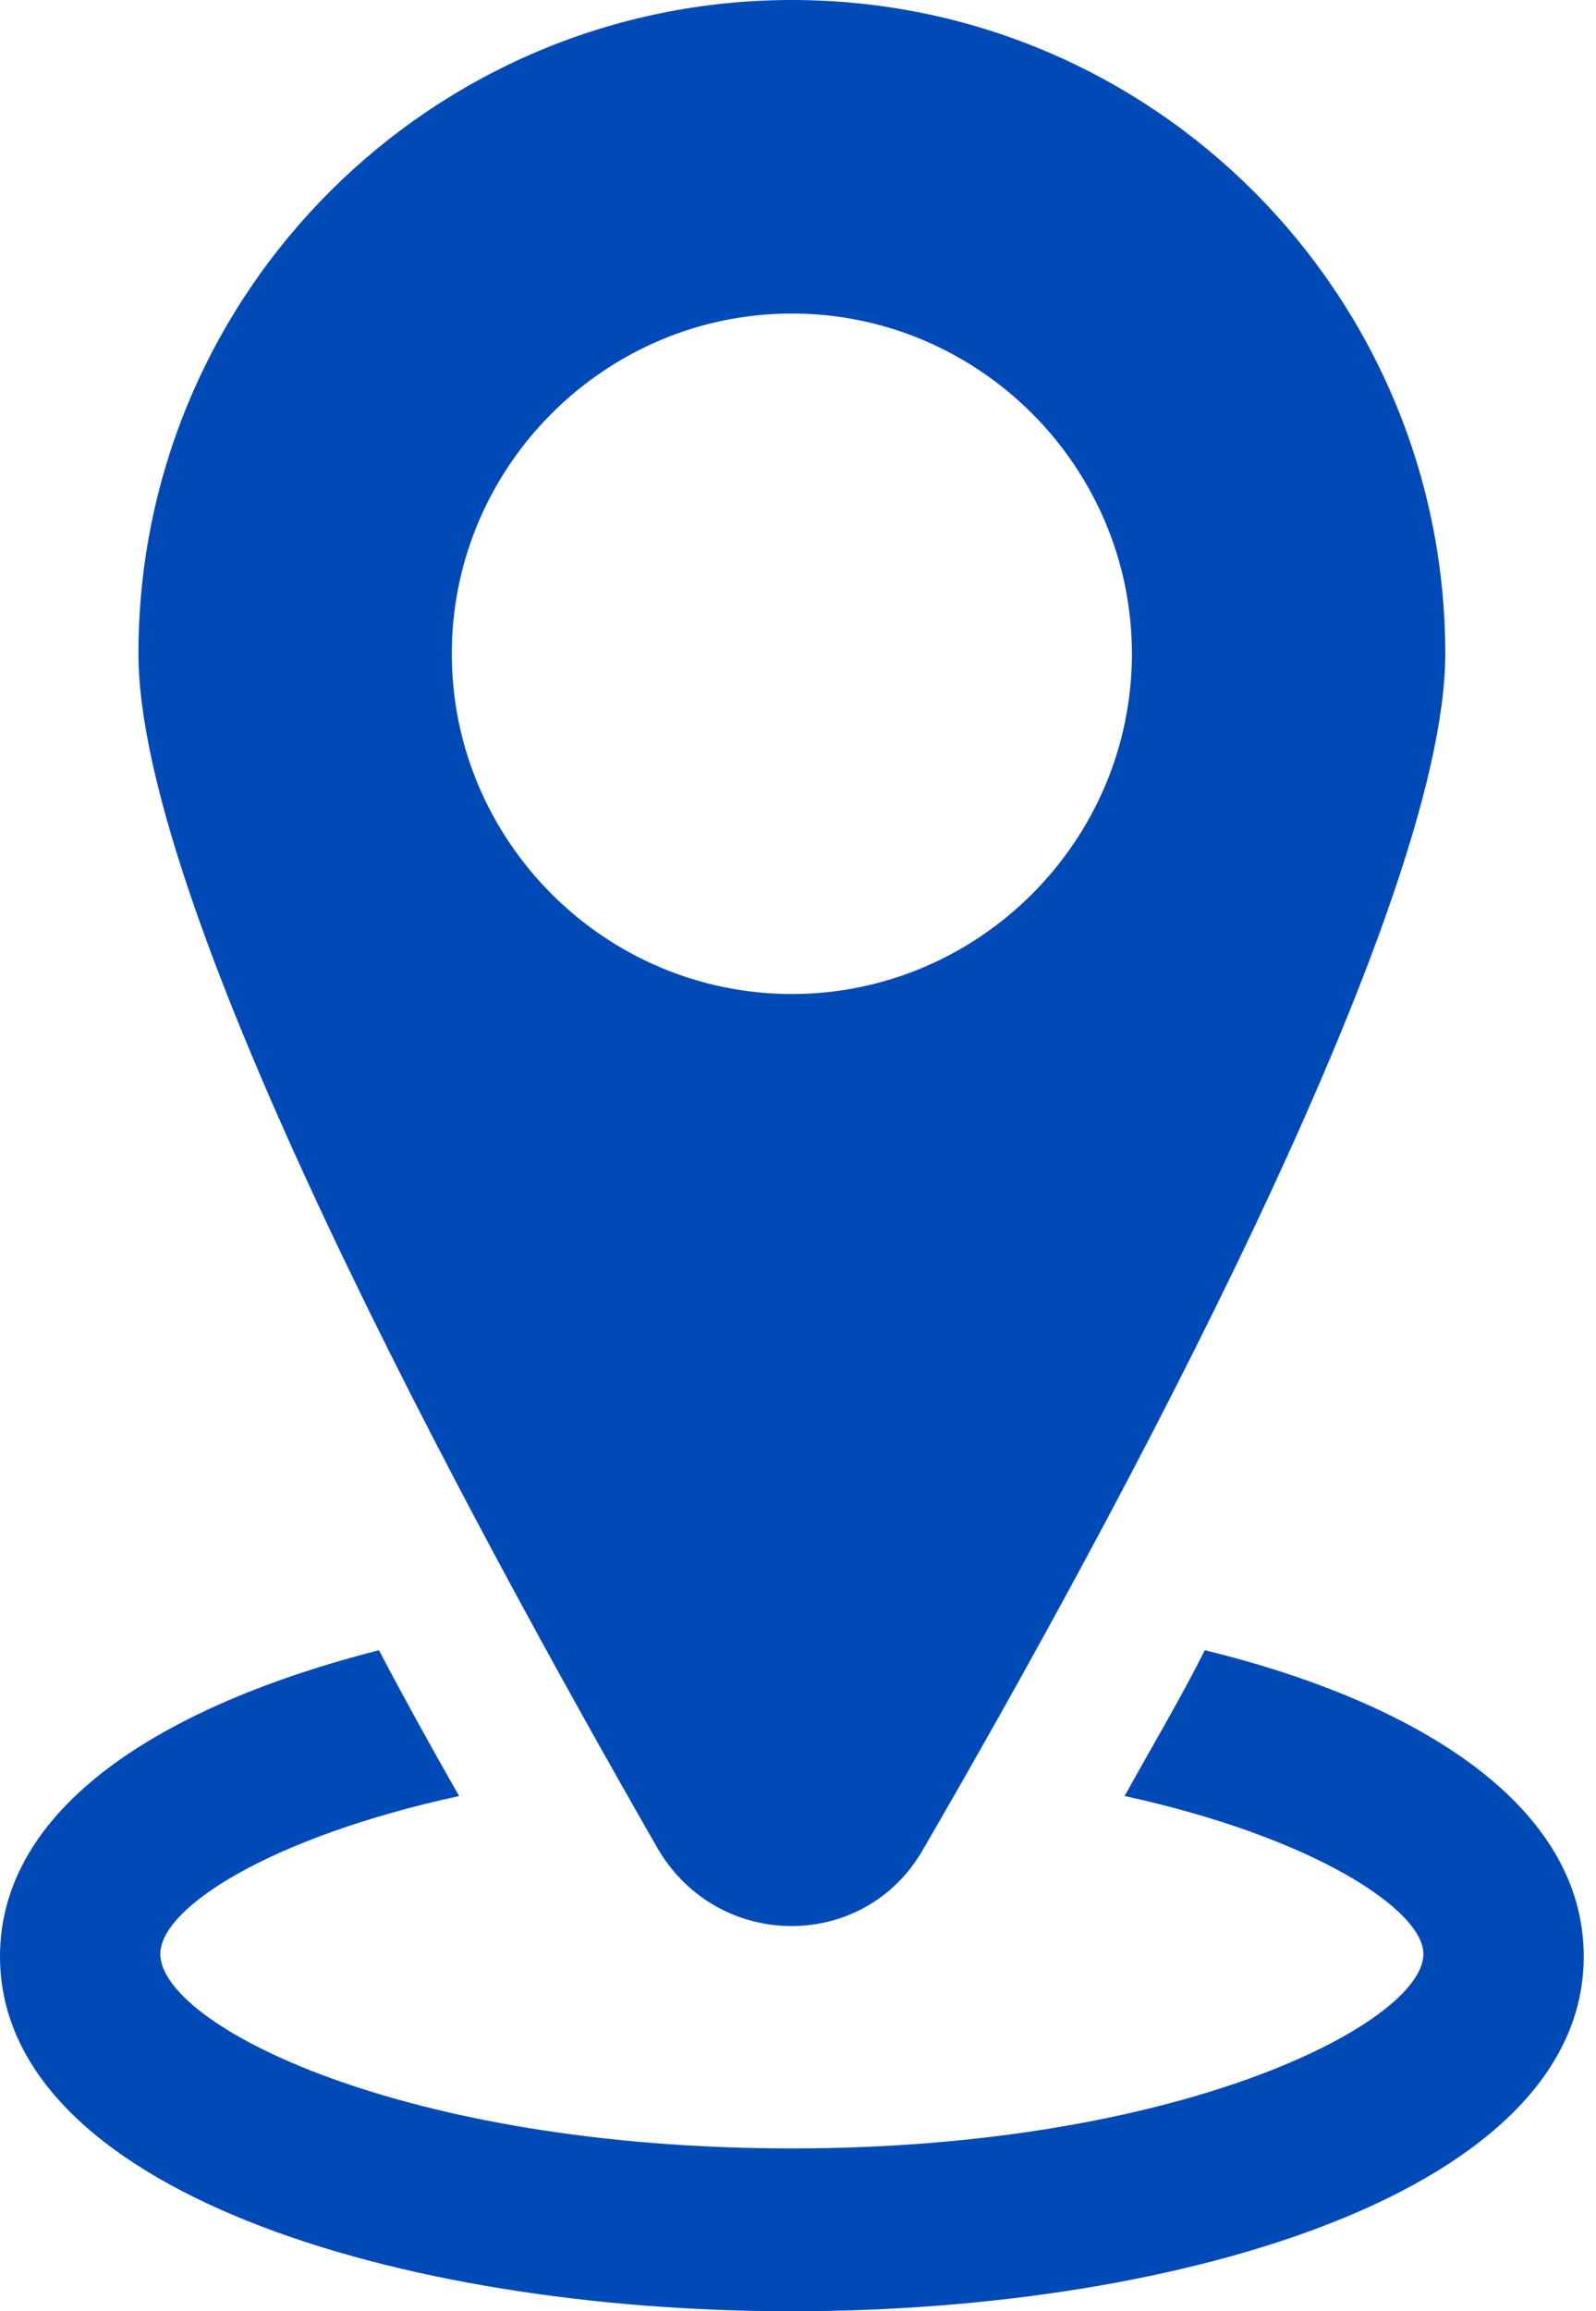 <svg width="38" height="55" viewBox="0 0 38 55" fill="none" xmlns="http://www.w3.org/2000/svg">
<g id="Track icon">
<path id="Vector" d="M28.686 39.269C28.107 40.426 27.413 41.583 26.777 42.739C31.288 43.722 33.891 45.457 33.891 46.498C33.891 48.118 28.165 51.125 18.854 51.125C9.543 51.125 3.817 48.176 3.817 46.498C3.817 45.4 6.42 43.722 10.931 42.739C10.237 41.525 9.6 40.368 9.022 39.269C3.817 40.599 0 43.028 0 46.556C0 52.108 9.485 55 18.854 55C28.223 55 37.708 52.108 37.708 46.556C37.708 43.028 33.891 40.541 28.686 39.269Z" fill="#004AB8"/>
<path id="Vector_2" d="M21.977 44.012C26.546 36.146 34.411 21.63 34.411 15.557C34.411 6.998 27.471 0 18.854 0C10.294 0 3.296 6.94 3.296 15.557C3.296 21.688 11.162 36.146 15.673 44.012C17.119 46.441 20.589 46.441 21.977 44.012ZM10.757 15.557C10.757 11.104 14.4 7.461 18.854 7.461C23.307 7.461 26.95 11.104 26.95 15.557C26.95 20.011 23.307 23.654 18.854 23.654C14.4 23.654 10.757 20.011 10.757 15.557Z" fill="#004AB8"/>
</g>
</svg>
